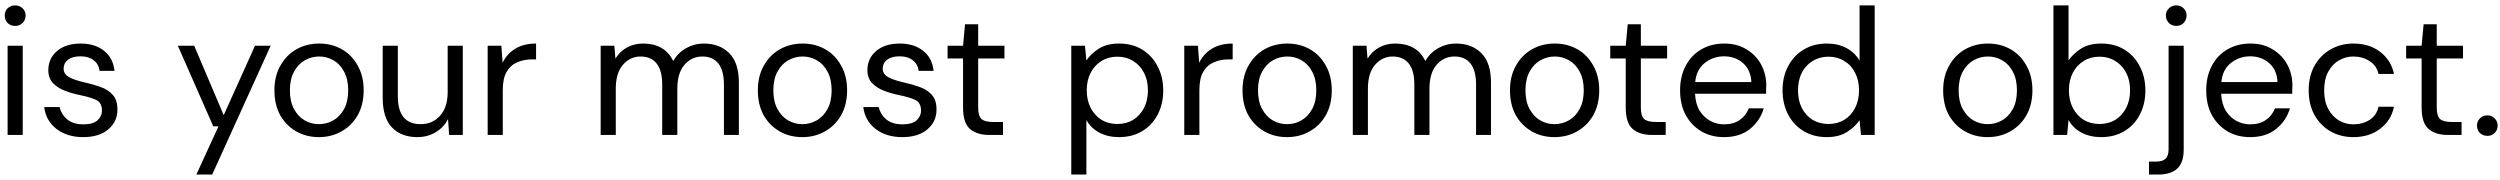 <svg width="389" height="28" viewBox="0 0 389 28" fill="none" xmlns="http://www.w3.org/2000/svg">
<path d="M2.36 4.032C1.893 4.032 1.501 3.883 1.184 3.584C0.885 3.267 0.736 2.875 0.736 2.408C0.736 1.96 0.885 1.587 1.184 1.288C1.501 0.989 1.893 0.84 2.36 0.84C2.808 0.84 3.191 0.989 3.508 1.288C3.825 1.587 3.984 1.96 3.984 2.408C3.984 2.875 3.825 3.267 3.508 3.584C3.191 3.883 2.808 4.032 2.36 4.032ZM1.184 21V7.112H3.536V21H1.184ZM12.951 21.336C11.29 21.336 9.909 20.916 8.807 20.076C7.706 19.236 7.062 18.097 6.875 16.66H9.283C9.433 17.388 9.815 18.023 10.431 18.564C11.066 19.087 11.915 19.348 12.979 19.348C13.969 19.348 14.697 19.143 15.163 18.732C15.63 18.303 15.863 17.799 15.863 17.22C15.863 16.38 15.555 15.82 14.939 15.54C14.342 15.26 13.493 15.008 12.391 14.784C11.645 14.635 10.898 14.42 10.151 14.14C9.405 13.86 8.779 13.468 8.275 12.964C7.771 12.441 7.519 11.76 7.519 10.92C7.519 9.707 7.967 8.717 8.863 7.952C9.778 7.168 11.01 6.776 12.559 6.776C14.034 6.776 15.238 7.149 16.171 7.896C17.123 8.624 17.674 9.669 17.823 11.032H15.499C15.406 10.323 15.098 9.772 14.575 9.38C14.071 8.969 13.39 8.764 12.531 8.764C11.691 8.764 11.038 8.941 10.571 9.296C10.123 9.651 9.899 10.117 9.899 10.696C9.899 11.256 10.189 11.695 10.767 12.012C11.365 12.329 12.167 12.6 13.175 12.824C14.034 13.011 14.846 13.244 15.611 13.524C16.395 13.785 17.03 14.187 17.515 14.728C18.019 15.251 18.271 16.016 18.271 17.024C18.29 18.275 17.814 19.311 16.843 20.132C15.891 20.935 14.594 21.336 12.951 21.336ZM30.553 27.16L33.997 19.656H33.185L27.669 7.112H30.217L34.809 17.92L39.681 7.112H42.117L33.017 27.16H30.553ZM49.615 21.336C48.309 21.336 47.133 21.037 46.087 20.44C45.042 19.843 44.212 19.003 43.596 17.92C42.998 16.819 42.7 15.531 42.7 14.056C42.7 12.581 43.008 11.303 43.623 10.22C44.239 9.119 45.07 8.269 46.115 7.672C47.179 7.075 48.365 6.776 49.672 6.776C50.978 6.776 52.154 7.075 53.2 7.672C54.245 8.269 55.066 9.119 55.663 10.22C56.279 11.303 56.587 12.581 56.587 14.056C56.587 15.531 56.279 16.819 55.663 17.92C55.047 19.003 54.208 19.843 53.144 20.44C52.098 21.037 50.922 21.336 49.615 21.336ZM49.615 19.32C50.418 19.32 51.165 19.124 51.855 18.732C52.546 18.34 53.106 17.752 53.535 16.968C53.965 16.184 54.179 15.213 54.179 14.056C54.179 12.899 53.965 11.928 53.535 11.144C53.125 10.36 52.574 9.772 51.883 9.38C51.193 8.988 50.456 8.792 49.672 8.792C48.869 8.792 48.122 8.988 47.431 9.38C46.741 9.772 46.181 10.36 45.752 11.144C45.322 11.928 45.108 12.899 45.108 14.056C45.108 15.213 45.322 16.184 45.752 16.968C46.181 17.752 46.731 18.34 47.404 18.732C48.094 19.124 48.831 19.32 49.615 19.32ZM64.926 21.336C63.283 21.336 61.976 20.841 61.006 19.852C60.035 18.844 59.55 17.304 59.55 15.232V7.112H61.902V14.98C61.902 17.873 63.087 19.32 65.458 19.32C66.671 19.32 67.67 18.891 68.454 18.032C69.256 17.155 69.658 15.913 69.658 14.308V7.112H72.01V21H69.882L69.714 18.508C69.284 19.385 68.64 20.076 67.782 20.58C66.942 21.084 65.99 21.336 64.926 21.336ZM75.881 21V7.112H78.009L78.205 9.772C78.635 8.857 79.288 8.129 80.165 7.588C81.043 7.047 82.125 6.776 83.413 6.776V9.24H82.769C81.948 9.24 81.192 9.389 80.501 9.688C79.811 9.968 79.26 10.453 78.849 11.144C78.439 11.835 78.233 12.787 78.233 14V21H75.881ZM93.463 21V7.112H95.591L95.759 9.128C96.207 8.381 96.805 7.803 97.551 7.392C98.298 6.981 99.138 6.776 100.071 6.776C101.173 6.776 102.115 7 102.899 7.448C103.702 7.896 104.318 8.577 104.747 9.492C105.233 8.652 105.895 7.989 106.735 7.504C107.594 7.019 108.518 6.776 109.507 6.776C111.169 6.776 112.494 7.28 113.483 8.288C114.473 9.277 114.967 10.808 114.967 12.88V21H112.643V13.132C112.643 11.695 112.354 10.612 111.775 9.884C111.197 9.156 110.366 8.792 109.283 8.792C108.163 8.792 107.23 9.231 106.483 10.108C105.755 10.967 105.391 12.199 105.391 13.804V21H103.039V13.132C103.039 11.695 102.75 10.612 102.171 9.884C101.593 9.156 100.762 8.792 99.679 8.792C98.578 8.792 97.654 9.231 96.907 10.108C96.179 10.967 95.815 12.199 95.815 13.804V21H93.463ZM124.838 21.336C123.531 21.336 122.355 21.037 121.31 20.44C120.265 19.843 119.434 19.003 118.818 17.92C118.221 16.819 117.922 15.531 117.922 14.056C117.922 12.581 118.23 11.303 118.846 10.22C119.462 9.119 120.293 8.269 121.338 7.672C122.402 7.075 123.587 6.776 124.894 6.776C126.201 6.776 127.377 7.075 128.422 7.672C129.467 8.269 130.289 9.119 130.886 10.22C131.502 11.303 131.81 12.581 131.81 14.056C131.81 15.531 131.502 16.819 130.886 17.92C130.27 19.003 129.43 19.843 128.366 20.44C127.321 21.037 126.145 21.336 124.838 21.336ZM124.838 19.32C125.641 19.32 126.387 19.124 127.078 18.732C127.769 18.34 128.329 17.752 128.758 16.968C129.187 16.184 129.402 15.213 129.402 14.056C129.402 12.899 129.187 11.928 128.758 11.144C128.347 10.36 127.797 9.772 127.106 9.38C126.415 8.988 125.678 8.792 124.894 8.792C124.091 8.792 123.345 8.988 122.654 9.38C121.963 9.772 121.403 10.36 120.974 11.144C120.545 11.928 120.33 12.899 120.33 14.056C120.33 15.213 120.545 16.184 120.974 16.968C121.403 17.752 121.954 18.34 122.626 18.732C123.317 19.124 124.054 19.32 124.838 19.32ZM140.4 21.336C138.739 21.336 137.358 20.916 136.256 20.076C135.155 19.236 134.511 18.097 134.324 16.66H136.732C136.882 17.388 137.264 18.023 137.88 18.564C138.515 19.087 139.364 19.348 140.428 19.348C141.418 19.348 142.146 19.143 142.612 18.732C143.079 18.303 143.312 17.799 143.312 17.22C143.312 16.38 143.004 15.82 142.388 15.54C141.791 15.26 140.942 15.008 139.84 14.784C139.094 14.635 138.347 14.42 137.6 14.14C136.854 13.86 136.228 13.468 135.724 12.964C135.22 12.441 134.968 11.76 134.968 10.92C134.968 9.707 135.416 8.717 136.312 7.952C137.227 7.168 138.459 6.776 140.008 6.776C141.483 6.776 142.687 7.149 143.62 7.896C144.572 8.624 145.123 9.669 145.272 11.032H142.948C142.855 10.323 142.547 9.772 142.024 9.38C141.52 8.969 140.839 8.764 139.98 8.764C139.14 8.764 138.487 8.941 138.02 9.296C137.572 9.651 137.348 10.117 137.348 10.696C137.348 11.256 137.638 11.695 138.216 12.012C138.814 12.329 139.616 12.6 140.624 12.824C141.483 13.011 142.295 13.244 143.06 13.524C143.844 13.785 144.479 14.187 144.964 14.728C145.468 15.251 145.72 16.016 145.72 17.024C145.739 18.275 145.263 19.311 144.292 20.132C143.34 20.935 142.043 21.336 140.4 21.336ZM153.94 21C152.67 21 151.672 20.692 150.944 20.076C150.216 19.46 149.852 18.349 149.852 16.744V9.1H147.444V7.112H149.852L150.16 3.78H152.204V7.112H156.292V9.1H152.204V16.744C152.204 17.621 152.381 18.219 152.736 18.536C153.09 18.835 153.716 18.984 154.612 18.984H156.068V21H153.94ZM166.69 27.16V7.112H168.818L169.042 9.408C169.49 8.736 170.124 8.129 170.946 7.588C171.786 7.047 172.85 6.776 174.138 6.776C175.519 6.776 176.723 7.093 177.75 7.728C178.776 8.363 179.57 9.231 180.13 10.332C180.708 11.433 180.998 12.684 180.998 14.084C180.998 15.484 180.708 16.735 180.13 17.836C179.57 18.919 178.767 19.777 177.722 20.412C176.695 21.028 175.491 21.336 174.11 21.336C172.971 21.336 171.954 21.103 171.058 20.636C170.18 20.169 169.508 19.516 169.042 18.676V27.16H166.69ZM173.858 19.292C174.791 19.292 175.612 19.077 176.322 18.648C177.031 18.2 177.591 17.584 178.002 16.8C178.412 16.016 178.618 15.101 178.618 14.056C178.618 13.011 178.412 12.096 178.002 11.312C177.591 10.528 177.031 9.921 176.322 9.492C175.612 9.044 174.791 8.82 173.858 8.82C172.924 8.82 172.103 9.044 171.394 9.492C170.684 9.921 170.124 10.528 169.714 11.312C169.303 12.096 169.098 13.011 169.098 14.056C169.098 15.101 169.303 16.016 169.714 16.8C170.124 17.584 170.684 18.2 171.394 18.648C172.103 19.077 172.924 19.292 173.858 19.292ZM184.272 21V7.112H186.4L186.596 9.772C187.025 8.857 187.679 8.129 188.556 7.588C189.433 7.047 190.516 6.776 191.804 6.776V9.24H191.16C190.339 9.24 189.583 9.389 188.892 9.688C188.201 9.968 187.651 10.453 187.24 11.144C186.829 11.835 186.624 12.787 186.624 14V21H184.272ZM200.252 21.336C198.946 21.336 197.77 21.037 196.724 20.44C195.679 19.843 194.848 19.003 194.232 17.92C193.635 16.819 193.336 15.531 193.336 14.056C193.336 12.581 193.644 11.303 194.26 10.22C194.876 9.119 195.707 8.269 196.752 7.672C197.816 7.075 199.002 6.776 200.308 6.776C201.615 6.776 202.791 7.075 203.836 7.672C204.882 8.269 205.703 9.119 206.3 10.22C206.916 11.303 207.224 12.581 207.224 14.056C207.224 15.531 206.916 16.819 206.3 17.92C205.684 19.003 204.844 19.843 203.78 20.44C202.735 21.037 201.559 21.336 200.252 21.336ZM200.252 19.32C201.055 19.32 201.802 19.124 202.492 18.732C203.183 18.34 203.743 17.752 204.172 16.968C204.602 16.184 204.816 15.213 204.816 14.056C204.816 12.899 204.602 11.928 204.172 11.144C203.762 10.36 203.211 9.772 202.52 9.38C201.83 8.988 201.092 8.792 200.308 8.792C199.506 8.792 198.759 8.988 198.068 9.38C197.378 9.772 196.818 10.36 196.388 11.144C195.959 11.928 195.744 12.899 195.744 14.056C195.744 15.213 195.959 16.184 196.388 16.968C196.818 17.752 197.368 18.34 198.04 18.732C198.731 19.124 199.468 19.32 200.252 19.32ZM210.495 21V7.112H212.623L212.791 9.128C213.239 8.381 213.836 7.803 214.583 7.392C215.329 6.981 216.169 6.776 217.103 6.776C218.204 6.776 219.147 7 219.931 7.448C220.733 7.896 221.349 8.577 221.779 9.492C222.264 8.652 222.927 7.989 223.767 7.504C224.625 7.019 225.549 6.776 226.539 6.776C228.2 6.776 229.525 7.28 230.515 8.288C231.504 9.277 231.999 10.808 231.999 12.88V21H229.675V13.132C229.675 11.695 229.385 10.612 228.807 9.884C228.228 9.156 227.397 8.792 226.315 8.792C225.195 8.792 224.261 9.231 223.515 10.108C222.787 10.967 222.423 12.199 222.423 13.804V21H220.071V13.132C220.071 11.695 219.781 10.612 219.203 9.884C218.624 9.156 217.793 8.792 216.711 8.792C215.609 8.792 214.685 9.231 213.939 10.108C213.211 10.967 212.847 12.199 212.847 13.804V21H210.495ZM241.869 21.336C240.563 21.336 239.387 21.037 238.341 20.44C237.296 19.843 236.465 19.003 235.849 17.92C235.252 16.819 234.953 15.531 234.953 14.056C234.953 12.581 235.261 11.303 235.877 10.22C236.493 9.119 237.324 8.269 238.369 7.672C239.433 7.075 240.619 6.776 241.925 6.776C243.232 6.776 244.408 7.075 245.453 7.672C246.499 8.269 247.32 9.119 247.917 10.22C248.533 11.303 248.841 12.581 248.841 14.056C248.841 15.531 248.533 16.819 247.917 17.92C247.301 19.003 246.461 19.843 245.397 20.44C244.352 21.037 243.176 21.336 241.869 21.336ZM241.869 19.32C242.672 19.32 243.419 19.124 244.109 18.732C244.8 18.34 245.36 17.752 245.789 16.968C246.219 16.184 246.433 15.213 246.433 14.056C246.433 12.899 246.219 11.928 245.789 11.144C245.379 10.36 244.828 9.772 244.137 9.38C243.447 8.988 242.709 8.792 241.925 8.792C241.123 8.792 240.376 8.988 239.685 9.38C238.995 9.772 238.435 10.36 238.005 11.144C237.576 11.928 237.361 12.899 237.361 14.056C237.361 15.213 237.576 16.184 238.005 16.968C238.435 17.752 238.985 18.34 239.657 18.732C240.348 19.124 241.085 19.32 241.869 19.32ZM257.053 21C255.783 21 254.785 20.692 254.057 20.076C253.329 19.46 252.965 18.349 252.965 16.744V9.1H250.557V7.112H252.965L253.273 3.78H255.317V7.112H259.405V9.1H255.317V16.744C255.317 17.621 255.494 18.219 255.849 18.536C256.203 18.835 256.829 18.984 257.725 18.984H259.181V21H257.053ZM268.254 21.336C266.929 21.336 265.753 21.037 264.726 20.44C263.699 19.824 262.887 18.975 262.29 17.892C261.711 16.809 261.422 15.531 261.422 14.056C261.422 12.6 261.711 11.331 262.29 10.248C262.869 9.147 263.671 8.297 264.698 7.7C265.743 7.084 266.947 6.776 268.31 6.776C269.654 6.776 270.811 7.084 271.782 7.7C272.771 8.297 273.527 9.091 274.05 10.08C274.573 11.069 274.834 12.133 274.834 13.272C274.834 13.477 274.825 13.683 274.806 13.888C274.806 14.093 274.806 14.327 274.806 14.588H263.746C263.802 15.652 264.045 16.539 264.474 17.248C264.922 17.939 265.473 18.461 266.126 18.816C266.798 19.171 267.507 19.348 268.254 19.348C269.225 19.348 270.037 19.124 270.69 18.676C271.343 18.228 271.819 17.621 272.118 16.856H274.442C274.069 18.144 273.35 19.217 272.286 20.076C271.241 20.916 269.897 21.336 268.254 21.336ZM268.254 8.764C267.134 8.764 266.135 9.109 265.258 9.8C264.399 10.472 263.905 11.461 263.774 12.768H272.51C272.454 11.517 272.025 10.537 271.222 9.828C270.419 9.119 269.43 8.764 268.254 8.764ZM284.252 21.336C282.87 21.336 281.657 21.019 280.612 20.384C279.585 19.749 278.782 18.881 278.204 17.78C277.644 16.679 277.364 15.428 277.364 14.028C277.364 12.628 277.653 11.387 278.232 10.304C278.81 9.203 279.613 8.344 280.64 7.728C281.666 7.093 282.88 6.776 284.28 6.776C285.418 6.776 286.426 7.009 287.304 7.476C288.181 7.943 288.862 8.596 289.348 9.436V0.84H291.7V21H289.572L289.348 18.704C288.9 19.376 288.256 19.983 287.416 20.524C286.576 21.065 285.521 21.336 284.252 21.336ZM284.504 19.292C285.437 19.292 286.258 19.077 286.968 18.648C287.696 18.2 288.256 17.584 288.648 16.8C289.058 16.016 289.264 15.101 289.264 14.056C289.264 13.011 289.058 12.096 288.648 11.312C288.256 10.528 287.696 9.921 286.968 9.492C286.258 9.044 285.437 8.82 284.504 8.82C283.589 8.82 282.768 9.044 282.04 9.492C281.33 9.921 280.77 10.528 280.36 11.312C279.968 12.096 279.772 13.011 279.772 14.056C279.772 15.101 279.968 16.016 280.36 16.8C280.77 17.584 281.33 18.2 282.04 18.648C282.768 19.077 283.589 19.292 284.504 19.292ZM309.272 21.336C307.965 21.336 306.789 21.037 305.744 20.44C304.698 19.843 303.868 19.003 303.252 17.92C302.654 16.819 302.356 15.531 302.356 14.056C302.356 12.581 302.664 11.303 303.28 10.22C303.896 9.119 304.726 8.269 305.772 7.672C306.836 7.075 308.021 6.776 309.328 6.776C310.634 6.776 311.81 7.075 312.856 7.672C313.901 8.269 314.722 9.119 315.32 10.22C315.936 11.303 316.244 12.581 316.244 14.056C316.244 15.531 315.936 16.819 315.32 17.92C314.704 19.003 313.864 19.843 312.8 20.44C311.754 21.037 310.578 21.336 309.272 21.336ZM309.272 19.32C310.074 19.32 310.821 19.124 311.512 18.732C312.202 18.34 312.762 17.752 313.192 16.968C313.621 16.184 313.836 15.213 313.836 14.056C313.836 12.899 313.621 11.928 313.192 11.144C312.781 10.36 312.23 9.772 311.54 9.38C310.849 8.988 310.112 8.792 309.328 8.792C308.525 8.792 307.778 8.988 307.088 9.38C306.397 9.772 305.837 10.36 305.408 11.144C304.978 11.928 304.764 12.899 304.764 14.056C304.764 15.213 304.978 16.184 305.408 16.968C305.837 17.752 306.388 18.34 307.06 18.732C307.75 19.124 308.488 19.32 309.272 19.32ZM326.934 21.336C325.795 21.336 324.778 21.103 323.882 20.636C323.005 20.169 322.333 19.516 321.866 18.676L321.642 21H319.514V0.84H321.866V9.408C322.314 8.736 322.949 8.129 323.77 7.588C324.61 7.047 325.674 6.776 326.962 6.776C328.343 6.776 329.547 7.093 330.574 7.728C331.601 8.363 332.394 9.231 332.954 10.332C333.533 11.433 333.822 12.684 333.822 14.084C333.822 15.484 333.533 16.735 332.954 17.836C332.394 18.919 331.591 19.777 330.546 20.412C329.519 21.028 328.315 21.336 326.934 21.336ZM326.682 19.292C327.615 19.292 328.437 19.077 329.146 18.648C329.855 18.2 330.415 17.584 330.826 16.8C331.237 16.016 331.442 15.101 331.442 14.056C331.442 13.011 331.237 12.096 330.826 11.312C330.415 10.528 329.855 9.921 329.146 9.492C328.437 9.044 327.615 8.82 326.682 8.82C325.749 8.82 324.927 9.044 324.218 9.492C323.509 9.921 322.949 10.528 322.538 11.312C322.127 12.096 321.922 13.011 321.922 14.056C321.922 15.101 322.127 16.016 322.538 16.8C322.949 17.584 323.509 18.2 324.218 18.648C324.927 19.077 325.749 19.292 326.682 19.292ZM338.636 4.032C338.188 4.032 337.805 3.883 337.488 3.584C337.171 3.267 337.012 2.875 337.012 2.408C337.012 1.96 337.171 1.587 337.488 1.288C337.805 0.989 338.188 0.84 338.636 0.84C339.084 0.84 339.457 0.989 339.756 1.288C340.073 1.587 340.232 1.96 340.232 2.408C340.232 2.875 340.073 3.267 339.756 3.584C339.457 3.883 339.084 4.032 338.636 4.032ZM334.38 27.16V25.144H335.472C336.163 25.144 336.657 24.995 336.956 24.696C337.273 24.416 337.432 23.931 337.432 23.24V7.112H339.784V23.296C339.784 24.64 339.448 25.62 338.776 26.236C338.104 26.852 337.124 27.16 335.836 27.16H334.38ZM350.121 21.336C348.796 21.336 347.62 21.037 346.593 20.44C345.567 19.824 344.755 18.975 344.157 17.892C343.579 16.809 343.289 15.531 343.289 14.056C343.289 12.6 343.579 11.331 344.157 10.248C344.736 9.147 345.539 8.297 346.565 7.7C347.611 7.084 348.815 6.776 350.177 6.776C351.521 6.776 352.679 7.084 353.649 7.7C354.639 8.297 355.395 9.091 355.917 10.08C356.44 11.069 356.701 12.133 356.701 13.272C356.701 13.477 356.692 13.683 356.673 13.888C356.673 14.093 356.673 14.327 356.673 14.588H345.613C345.669 15.652 345.912 16.539 346.341 17.248C346.789 17.939 347.34 18.461 347.993 18.816C348.665 19.171 349.375 19.348 350.121 19.348C351.092 19.348 351.904 19.124 352.557 18.676C353.211 18.228 353.687 17.621 353.985 16.856H356.309C355.936 18.144 355.217 19.217 354.153 20.076C353.108 20.916 351.764 21.336 350.121 21.336ZM350.121 8.764C349.001 8.764 348.003 9.109 347.125 9.8C346.267 10.472 345.772 11.461 345.641 12.768H354.377C354.321 11.517 353.892 10.537 353.089 9.828C352.287 9.119 351.297 8.764 350.121 8.764ZM366.203 21.336C364.877 21.336 363.683 21.037 362.619 20.44C361.573 19.824 360.743 18.975 360.127 17.892C359.529 16.791 359.231 15.512 359.231 14.056C359.231 12.6 359.529 11.331 360.127 10.248C360.743 9.147 361.573 8.297 362.619 7.7C363.683 7.084 364.877 6.776 366.203 6.776C367.845 6.776 369.227 7.205 370.347 8.064C371.485 8.923 372.204 10.071 372.503 11.508H370.095C369.908 10.649 369.451 9.987 368.723 9.52C367.995 9.035 367.145 8.792 366.175 8.792C365.391 8.792 364.653 8.988 363.963 9.38C363.272 9.772 362.712 10.36 362.283 11.144C361.853 11.928 361.639 12.899 361.639 14.056C361.639 15.213 361.853 16.184 362.283 16.968C362.712 17.752 363.272 18.349 363.963 18.76C364.653 19.152 365.391 19.348 366.175 19.348C367.145 19.348 367.995 19.115 368.723 18.648C369.451 18.163 369.908 17.481 370.095 16.604H372.503C372.223 18.004 371.513 19.143 370.375 20.02C369.236 20.897 367.845 21.336 366.203 21.336ZM380.893 21C379.623 21 378.625 20.692 377.897 20.076C377.169 19.46 376.805 18.349 376.805 16.744V9.1H374.397V7.112H376.805L377.113 3.78H379.157V7.112H383.245V9.1H379.157V16.744C379.157 17.621 379.334 18.219 379.689 18.536C380.043 18.835 380.669 18.984 381.565 18.984H383.021V21H380.893ZM387.045 21.14C386.578 21.14 386.186 20.991 385.869 20.692C385.57 20.375 385.421 19.992 385.421 19.544C385.421 19.096 385.57 18.723 385.869 18.424C386.186 18.107 386.578 17.948 387.045 17.948C387.493 17.948 387.866 18.107 388.165 18.424C388.482 18.723 388.641 19.096 388.641 19.544C388.641 19.992 388.482 20.375 388.165 20.692C387.866 20.991 387.493 21.14 387.045 21.14Z" fill="black"/>
</svg>
